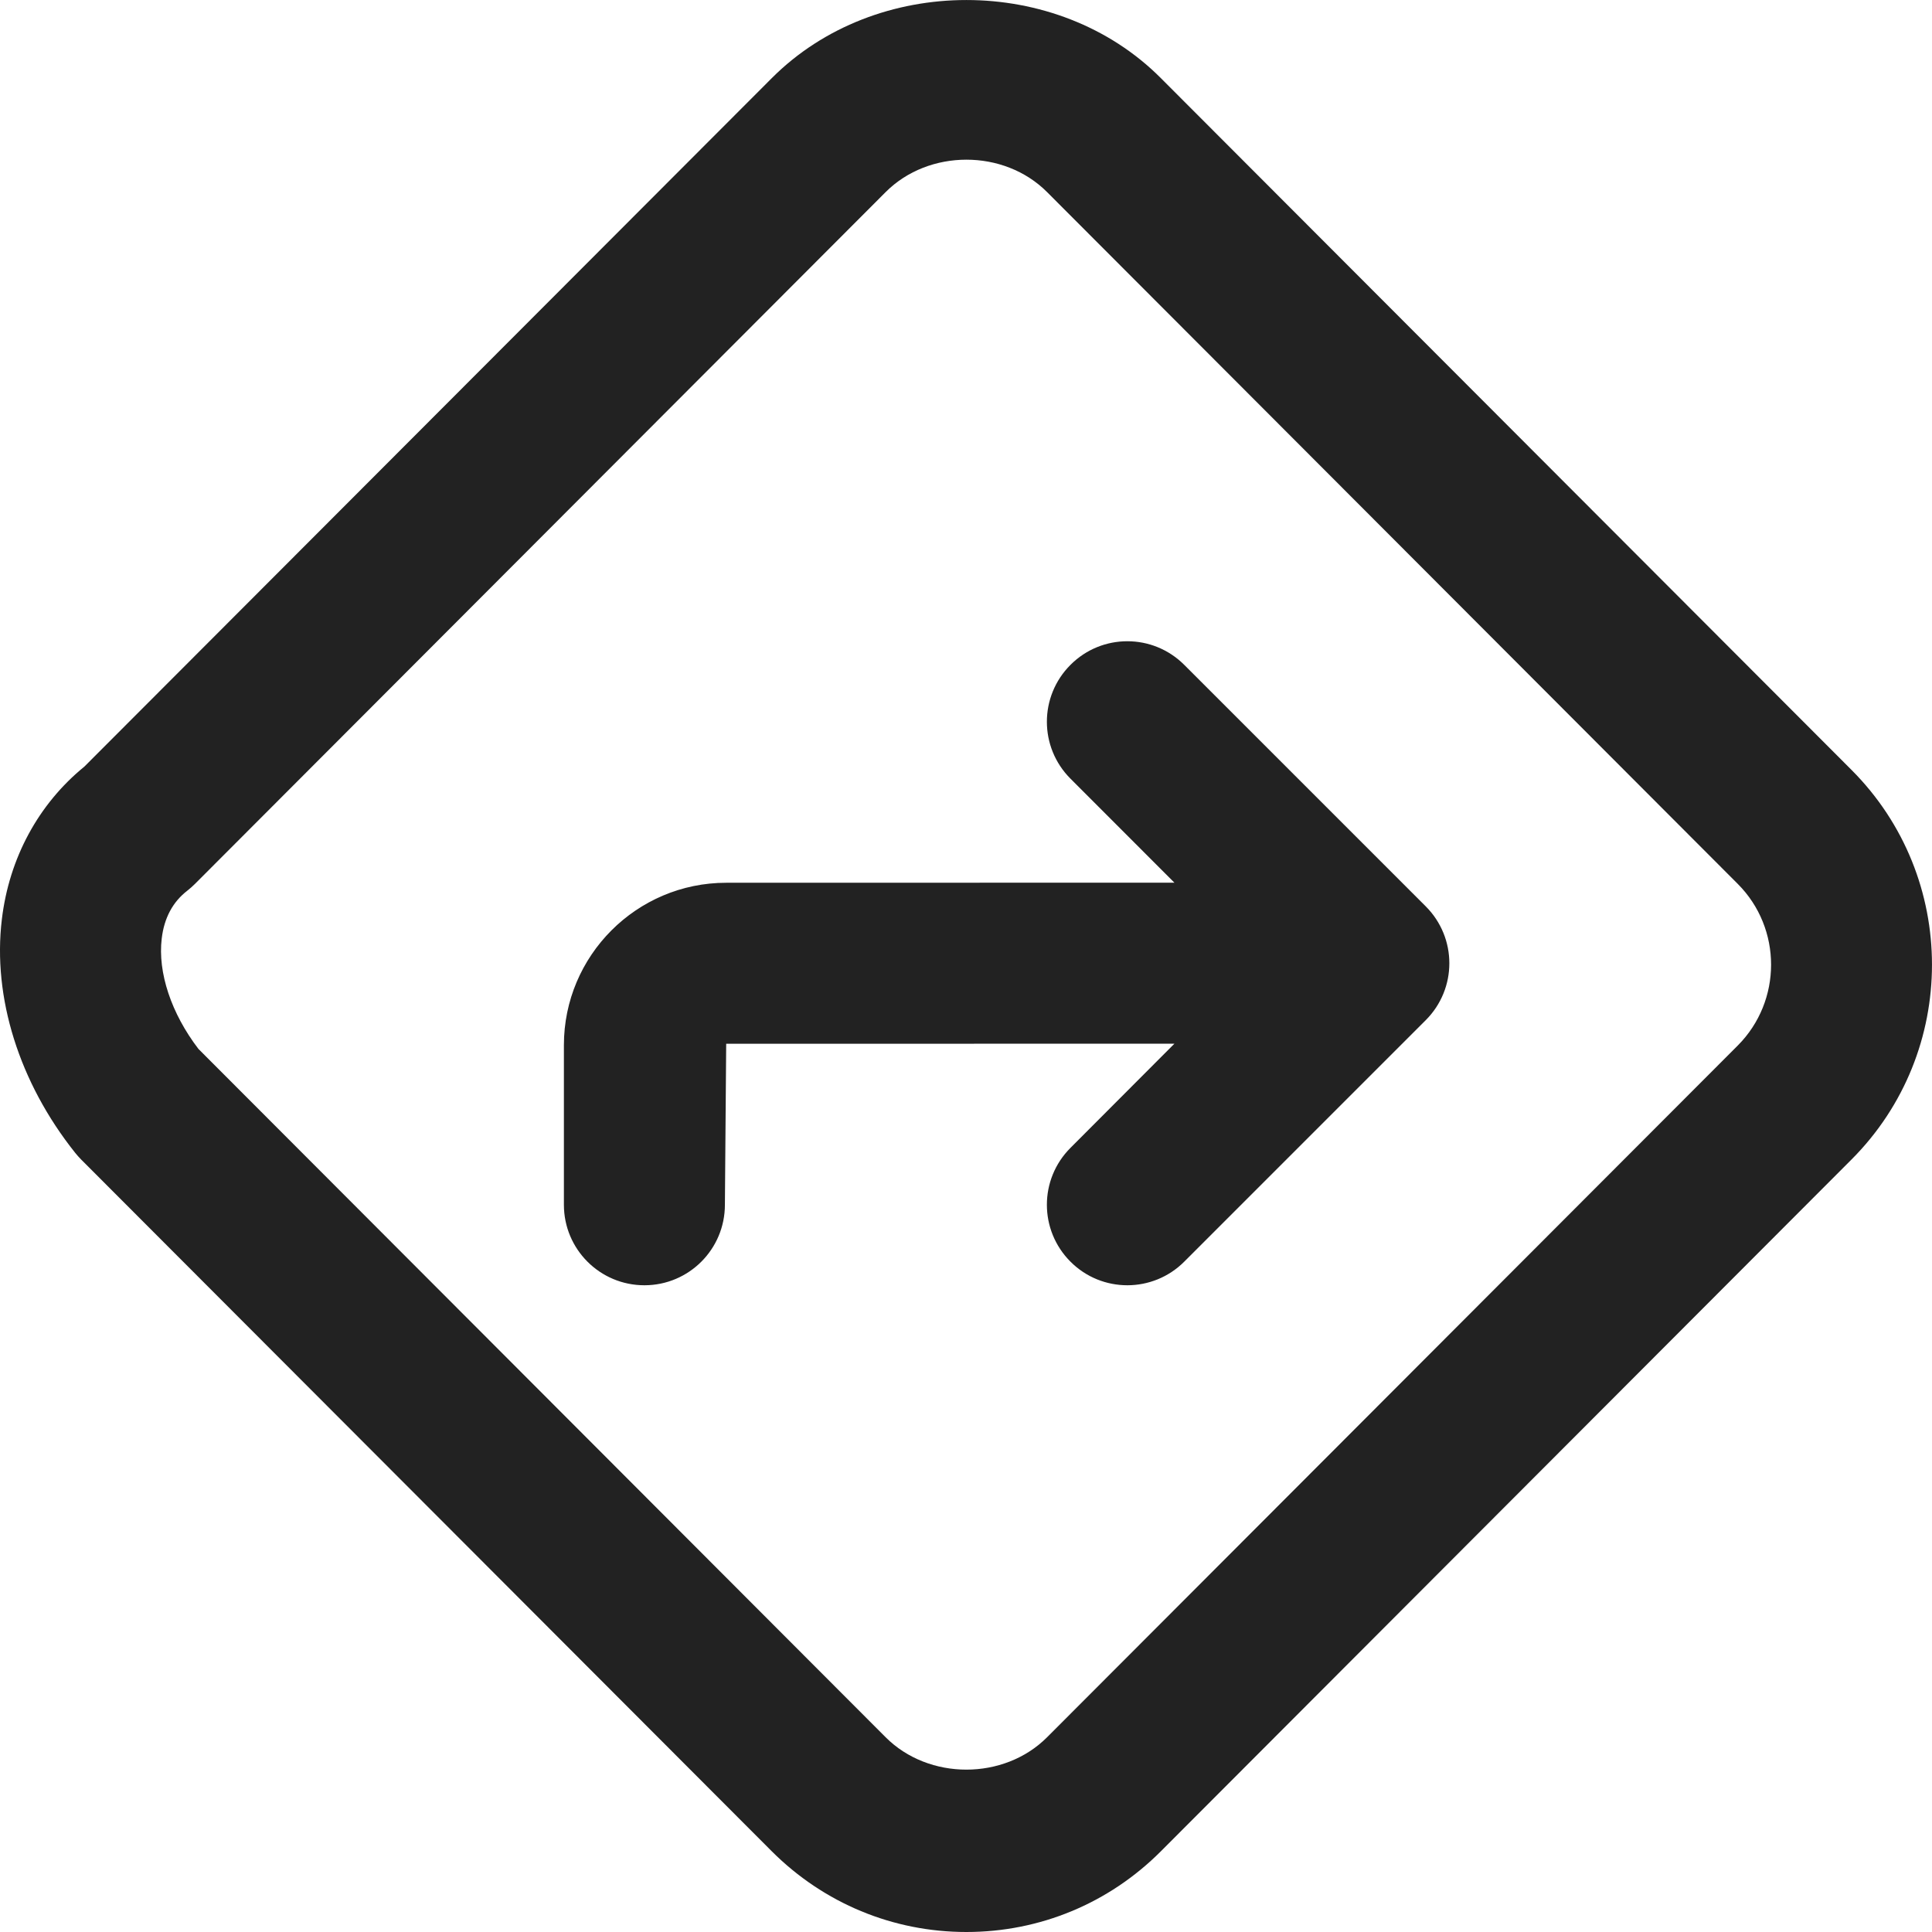 <?xml version="1.0" encoding="UTF-8"?>
<svg  viewBox="0 0 24 24" version="1.1" xmlns="http://www.w3.org/2000/svg" xmlns:xlink="http://www.w3.org/1999/xlink">
    <title>Icons/Basic icons/map-route</title>
    <g  id="Icons/Basic-icons/map-route" stroke="none" stroke-width="1" fill="none" fill-rule="evenodd">
        <path d="M14.42,0.97 L23,9.564 C24.333,10.898 24.333,13.069 23,14.404 L14.42,22.998 C13.776,23.643 12.918,24 12.005,24 C11.092,24 10.234,23.643 9.588,22.998 L1.008,14.404 C0.982,14.377 0.956,14.349 0.934,14.321 C0.238,13.448 -0.094,12.39 0.023,11.42 C0.114,10.658 0.478,9.988 1.048,9.523 L9.588,0.97 C10.879,-0.323 13.132,-0.323 14.42,0.97 Z M11.002,2.386 L2.422,10.98 C2.392,11.01 2.36,11.038 2.326,11.065 C2.147,11.203 2.039,11.403 2.009,11.659 C1.958,12.081 2.128,12.59 2.465,13.03 L11.002,21.581 C11.537,22.117 12.472,22.117 13.007,21.581 L21.587,12.988 C22.139,12.434 22.139,11.533 21.587,10.98 L13.007,2.386 C12.472,1.849 11.537,1.85 11.002,2.386 Z M14.711,8.259 L17.711,11.259 C18.102,11.65 18.102,12.282 17.711,12.673 L14.711,15.673 C14.516,15.868 14.26,15.966 14.004,15.966 C13.748,15.966 13.492,15.868 13.298,15.673 C12.907,15.282 12.907,14.65 13.298,14.259 L14.589,12.965 L9.021,12.966 L9.005,14.966 C9.005,15.518 8.558,15.966 8.005,15.966 C7.452,15.966 7.005,15.518 7.005,14.966 L7.005,12.983 C7.005,11.871 7.909,10.966 9.021,10.966 L14.589,10.965 L13.298,9.673 C12.907,9.282 12.907,8.65 13.298,8.259 C13.688,7.868 14.32,7.868 14.711,8.259 Z"  id="Combined-Shape" fill="#222222"></path>
    </g>
</svg>